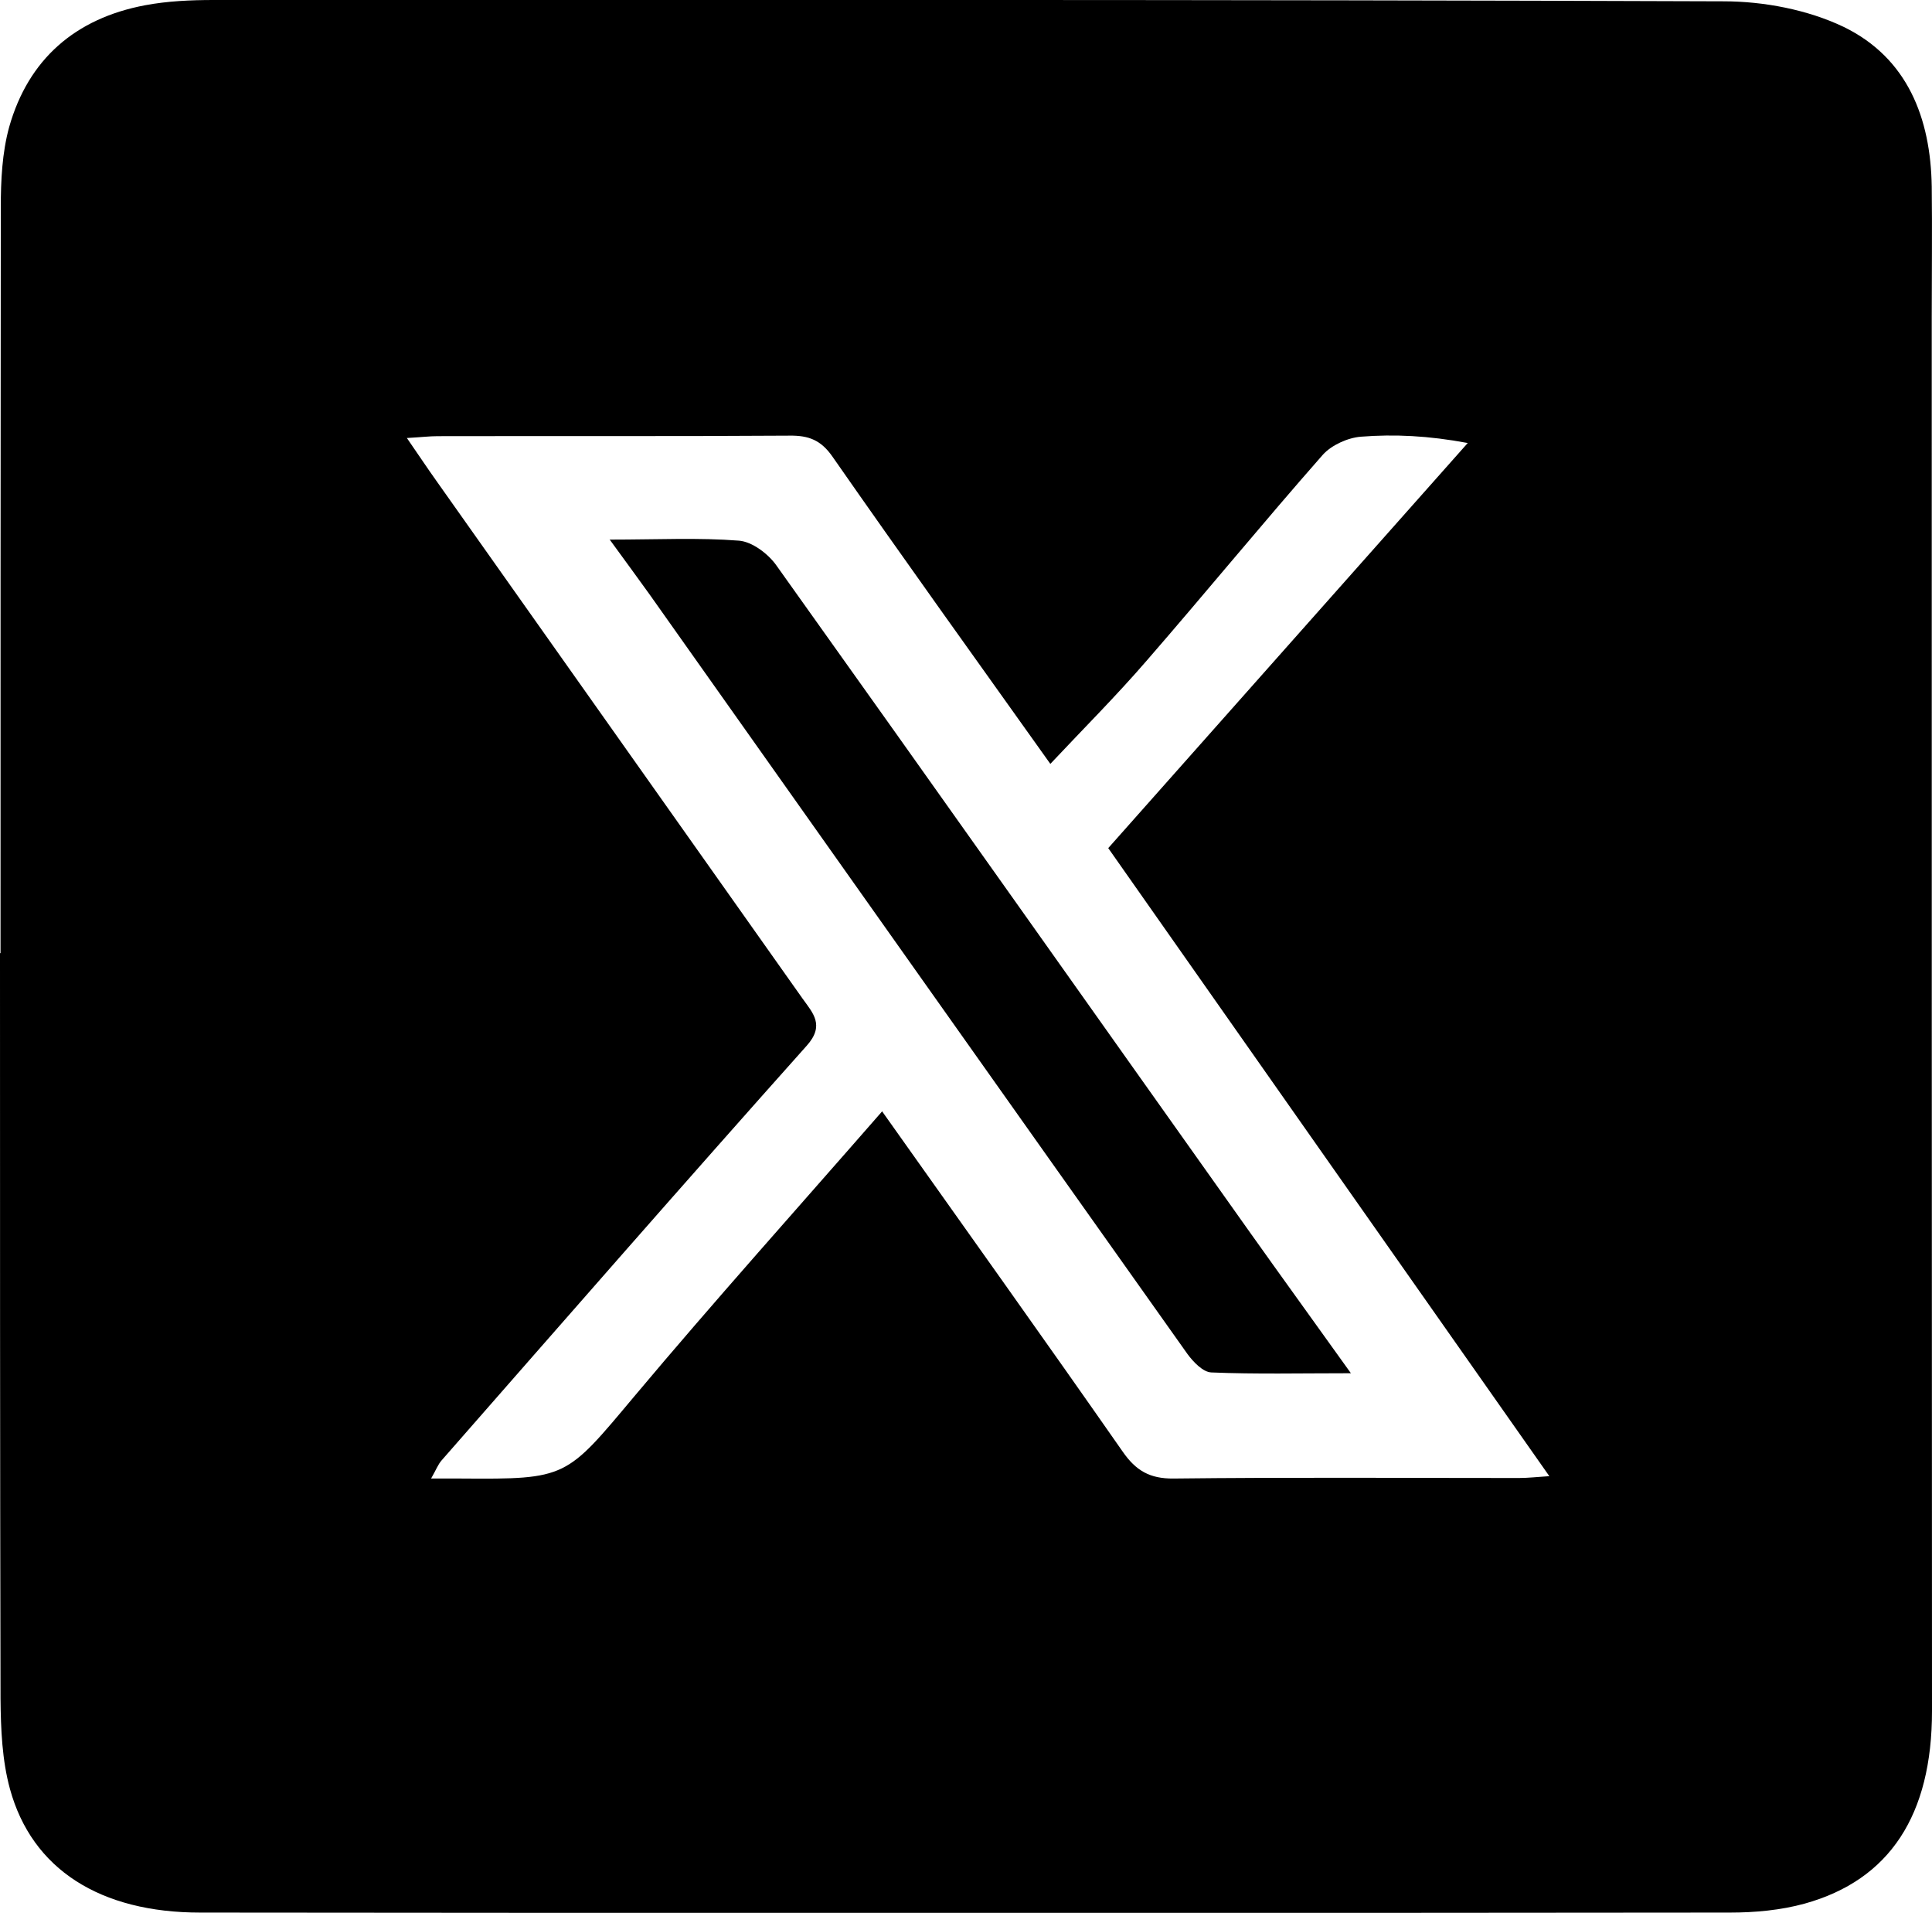 <?xml version="1.0" encoding="UTF-8"?>
<svg id="Layer_2" data-name="Layer 2" xmlns="http://www.w3.org/2000/svg" viewBox="0 0 73.41 72.67">
  <g id="Layer_2-2" data-name="Layer 2">
    <g id="Layer_1-2" data-name="Layer 1-2">
      <g>
        <path d="m.02,36.22C.02,26.77.02,17.33.03,7.88c0-1.02.05-2.08.32-3.06C1.08,2.25,2.86.7,5.51.2,6.36.04,7.25,0,8.12,0,27.24,0,46.37-.02,65.49.05c1.53,0,3.2.32,4.56.97,2.43,1.18,3.31,3.47,3.35,6.07.02,1.65,0,3.3,0,4.95,0,17.65,0,35.31.01,52.96,0,3.95-1.6,6.42-4.84,7.32-.91.25-1.89.34-2.84.34-19.37.02-38.75.02-58.12,0-3.8,0-6.39-1.64-7.23-4.69-.3-1.09-.35-2.28-.36-3.43C0,55.09,0,45.65,0,36.2H0l.02.02Zm33.49,5.99c3.14,4.43,6.17,8.67,9.15,12.94.5.72,1.03,1.03,1.93,1.02,4.37-.05,8.75-.02,13.12-.02.35,0,.7-.04,1.16-.07-5.61-7.99-11.14-15.85-16.76-23.86,4.55-5.12,9.1-10.26,13.66-15.39-1.5-.28-2.79-.34-4.06-.24-.5.04-1.12.32-1.45.69-2.27,2.58-4.45,5.24-6.7,7.83-1.15,1.33-2.4,2.58-3.65,3.91-2.83-3.97-5.58-7.8-8.27-11.66-.44-.64-.91-.82-1.64-.81-4.46.03-8.91.01-13.37.02-.31,0-.63.04-1.17.07.45.65.78,1.15,1.13,1.64,4.63,6.55,9.27,13.1,13.9,19.65.4.56.86,1.02.16,1.8-4.66,5.22-9.26,10.49-13.87,15.75-.14.16-.22.38-.4.69h1.15c4.02.03,3.97-.02,6.57-3.12,3.03-3.61,6.18-7.12,9.41-10.82v-.02Z"/>
        <path d="m23.16,20.5c1.84,0,3.39-.08,4.92.04.5.04,1.11.5,1.42.94,6.03,8.45,12.02,16.93,18.03,25.39,1.21,1.7,2.44,3.4,3.8,5.3-1.93,0-3.62.04-5.3-.03-.32-.01-.69-.4-.91-.7-6.82-9.61-13.63-19.24-20.44-28.86-.45-.63-.91-1.25-1.52-2.09h0Z"/>
      </g>
    </g>
  </g>
</svg>